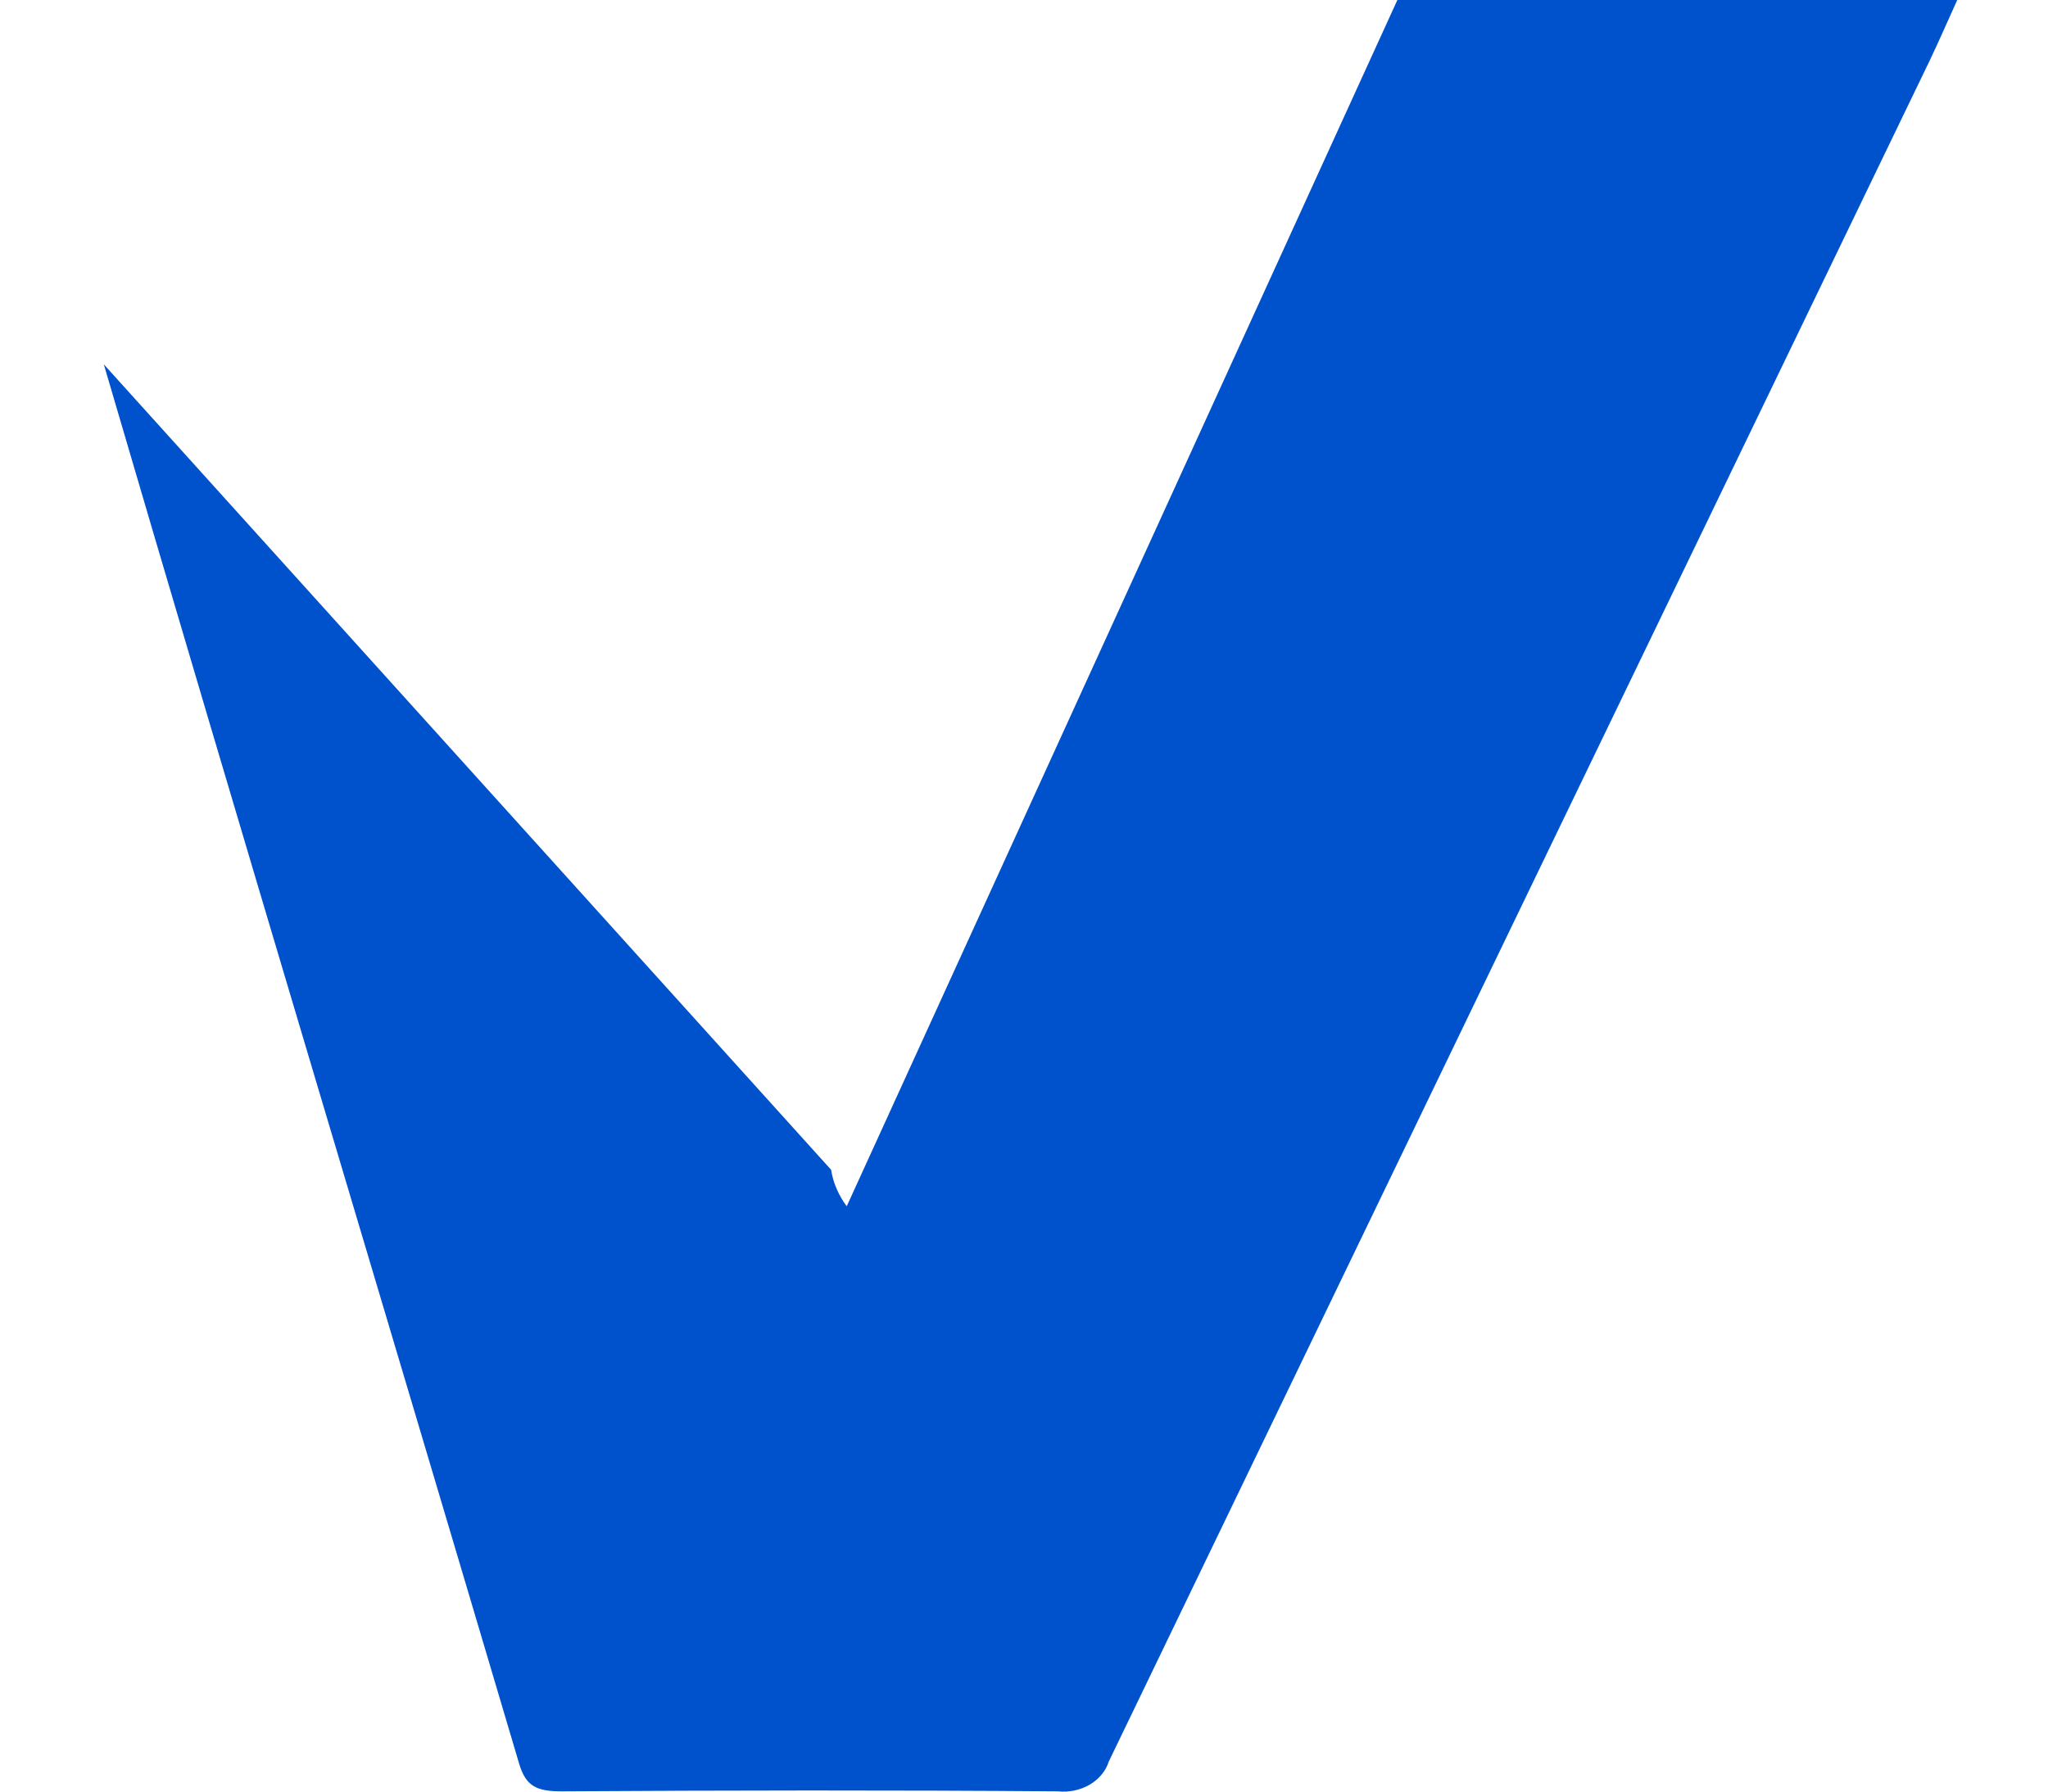 <svg width="16" height="14" viewBox="0 0 16 14" fill="none" xmlns="http://www.w3.org/2000/svg">
<path d="M6.493 9.141C6.509 9.243 6.551 9.34 6.615 9.426L10.917 0H15.291C15.212 0.174 15.146 0.326 15.074 0.477C12.936 4.905 10.798 9.335 8.662 13.766C8.639 13.839 8.586 13.903 8.513 13.946C8.439 13.989 8.351 14.007 8.264 13.998C6.971 13.988 5.679 13.99 4.386 13.998C4.191 13.998 4.109 13.957 4.057 13.786C2.977 10.139 1.88 6.496 0.811 2.847" fill="#0052CC"/>
</svg>
